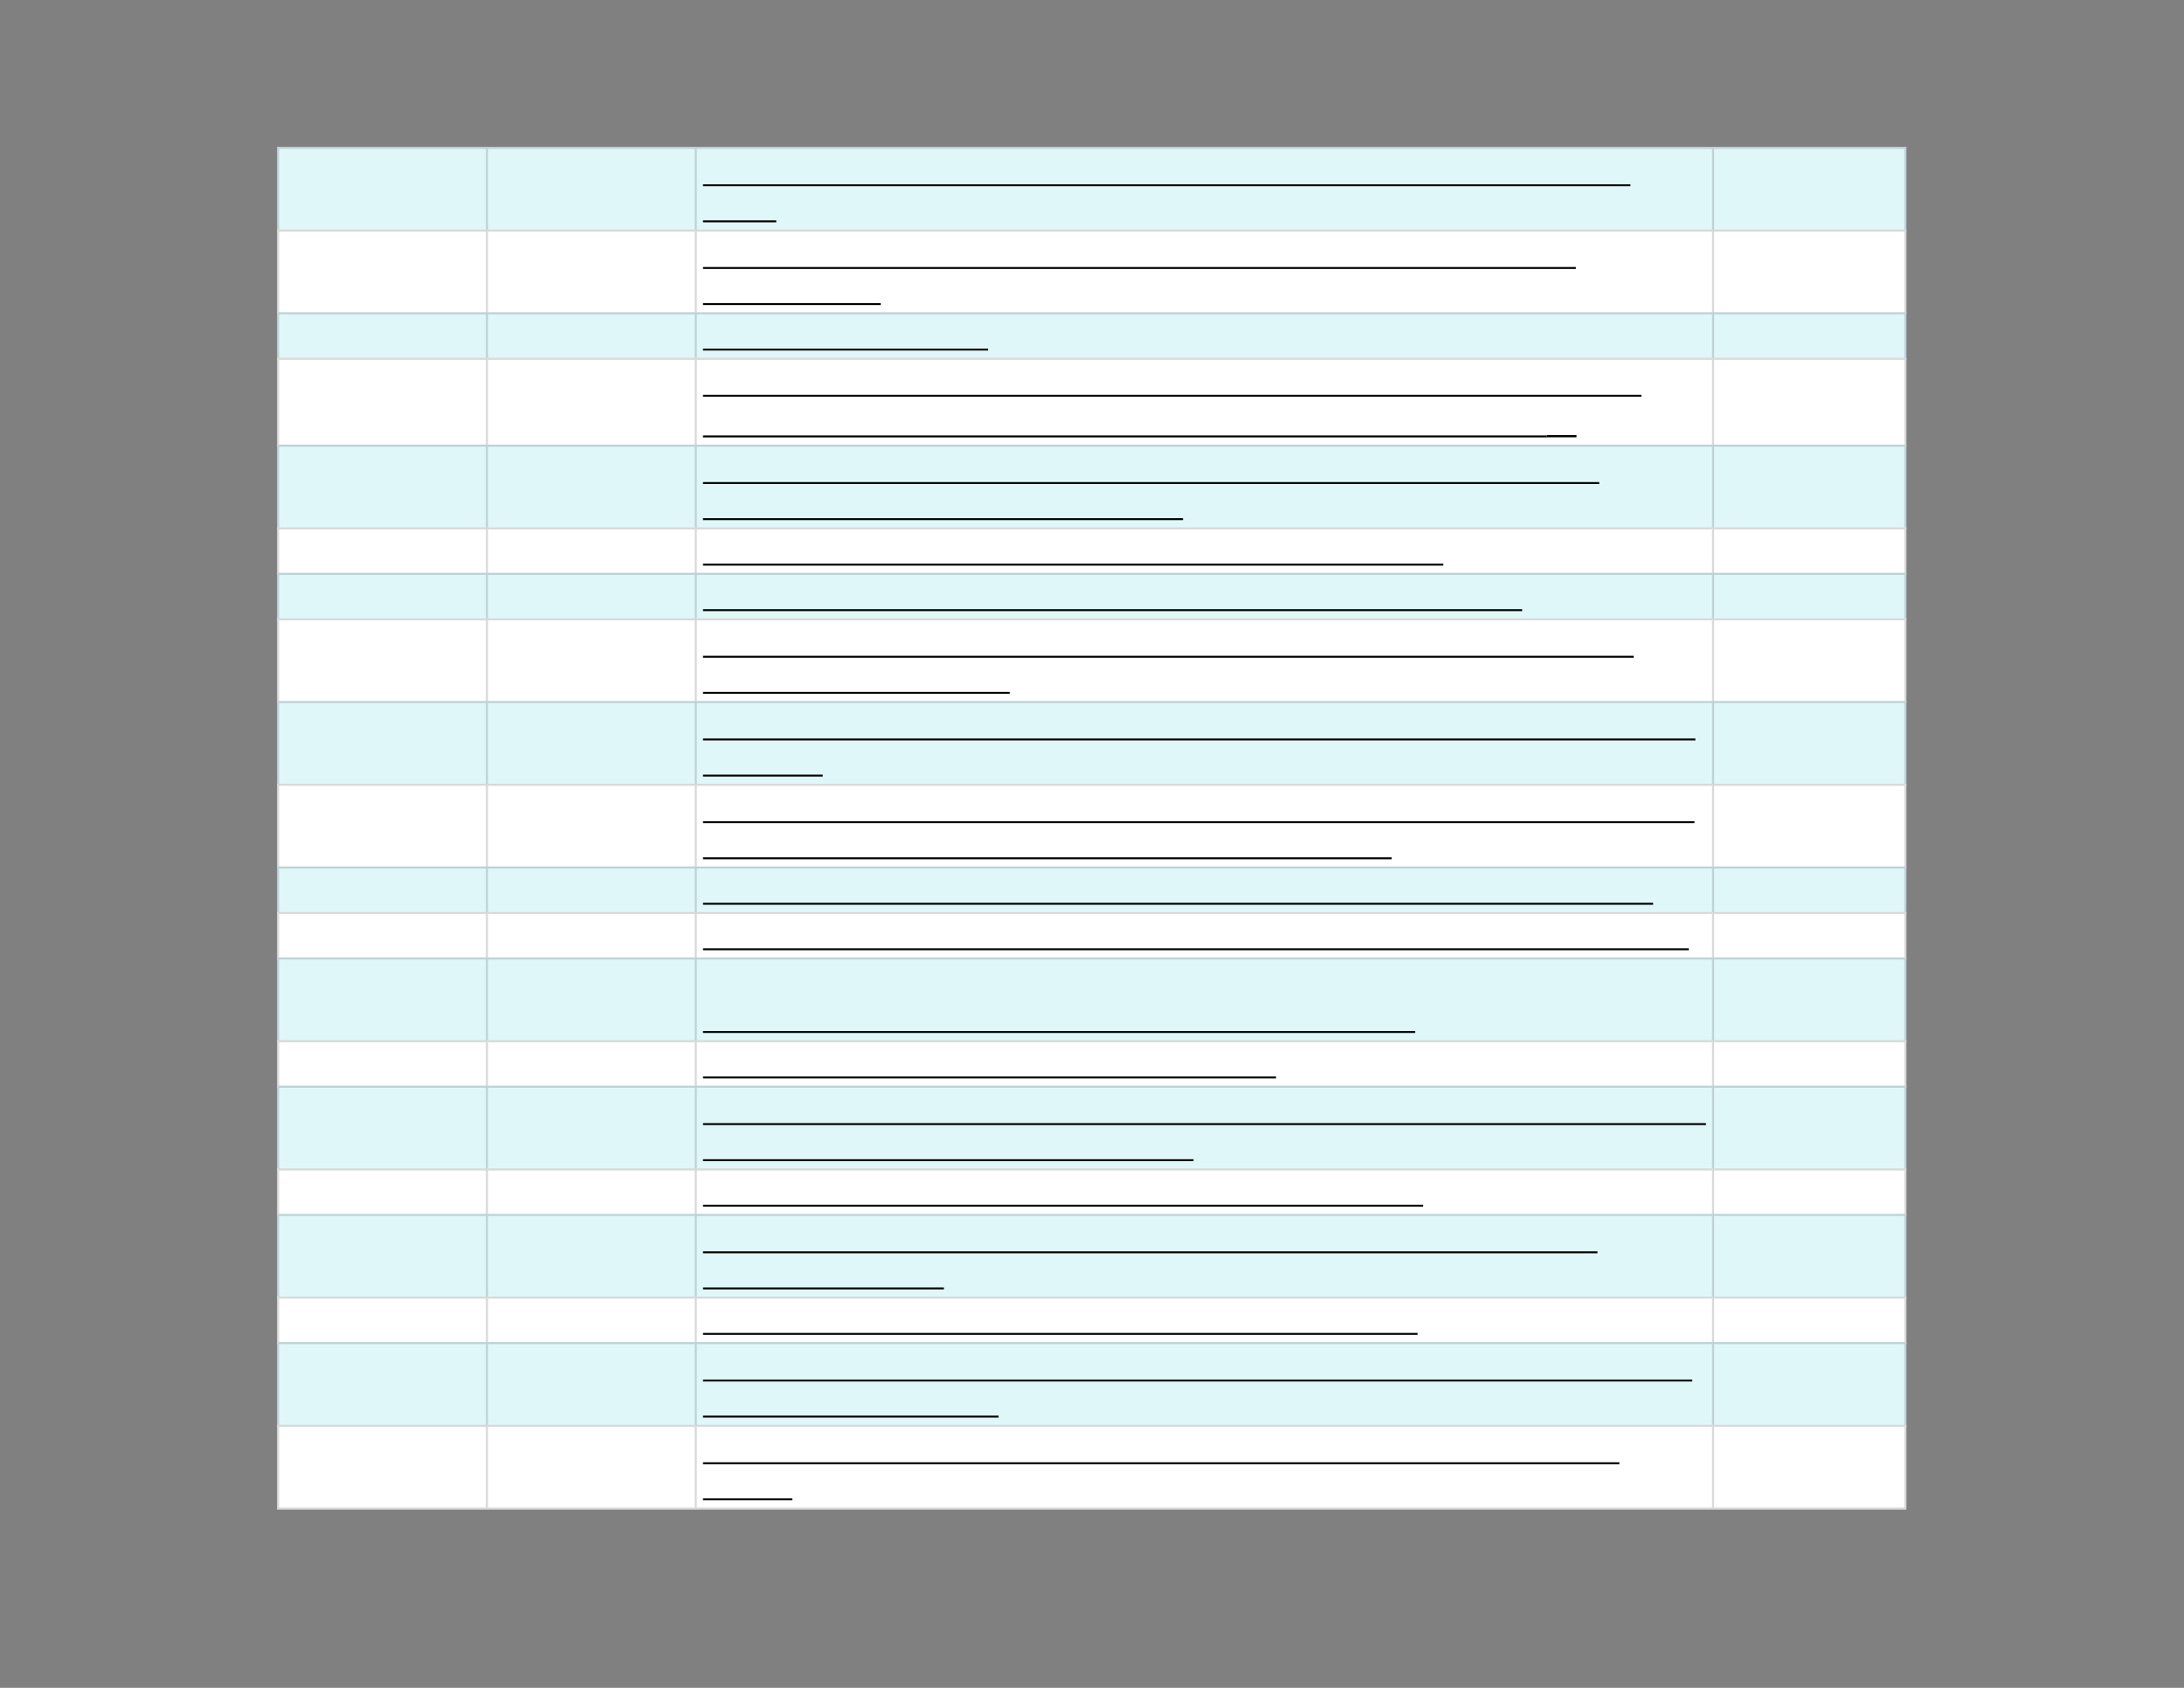 <svg xmlns="http://www.w3.org/2000/svg" xmlns:xlink="http://www.w3.org/1999/xlink" id="body_17" preserveAspectRatio="xMinYMin meet" viewBox="0 0 1056 816"><rect x="0" y="0" width="1056" height="816" fill="#808080" stroke="none"/><defs><clipPath id="1"><path id="" clip-rule="evenodd" transform="matrix(1 0 0 1 0 0)" d="M0 612L0 0L0 0L792 0L792 0L792 612L792 612L0 612z" /></clipPath><clipPath id="2"><path id="" clip-rule="evenodd" transform="matrix(1 0 0 1 0 0)" d="M99.75 52.5L692.25 52.5L692.25 52.5L692.25 548.25L692.25 548.25L99.75 548.25L99.75 548.25L99.75 52.5z" /></clipPath></defs><g transform="matrix(1.333 0 0 1.333 0 0)"><g clip-path="url(#1)"><g clip-path="url(#2)"><path id="118" transform="matrix(1 0 0 -1 0 612)" d="M100.5 558.75L691.5 558.75L691.5 528L100.5 528L100.5 558.75z" stroke="none" fill="#E0F7FA" fill-rule="nonzero" /><path id="119" transform="matrix(1 0 0 -1 0 612)" d="M100.5 528.75L691.5 528.75L691.5 498L100.5 498L100.5 528.75z" stroke="none" fill="#FFFFFF" fill-rule="nonzero" /><path id="120" transform="matrix(1 0 0 -1 0 612)" d="M100.5 498.75L691.5 498.75L691.5 481.5L100.5 481.5L100.5 498.75z" stroke="none" fill="#E0F7FA" fill-rule="nonzero" /><path id="121" transform="matrix(1 0 0 -1 0 612)" d="M100.5 482.25L691.5 482.25L691.5 450L100.5 450L100.5 482.25z" stroke="none" fill="#FFFFFF" fill-rule="nonzero" /><path id="122" transform="matrix(1 0 0 -1 0 612)" d="M100.5 450.75L691.5 450.75L691.5 420L100.5 420L100.5 450.75z" stroke="none" fill="#E0F7FA" fill-rule="nonzero" /><path id="123" transform="matrix(1 0 0 -1 0 612)" d="M100.5 420.75L691.5 420.75L691.5 403.5L100.5 403.5L100.5 420.75z" stroke="none" fill="#FFFFFF" fill-rule="nonzero" /><path id="124" transform="matrix(1 0 0 -1 0 612)" d="M100.5 404.25L691.5 404.25L691.5 387L100.5 387L100.5 404.25z" stroke="none" fill="#E0F7FA" fill-rule="nonzero" /><path id="125" transform="matrix(1 0 0 -1 0 612)" d="M100.5 387.75L691.5 387.75L691.5 357L100.5 357L100.5 387.75z" stroke="none" fill="#FFFFFF" fill-rule="nonzero" /><path id="126" transform="matrix(1 0 0 -1 0 612)" d="M100.5 357.75L691.5 357.75L691.5 327L100.5 327L100.5 357.75z" stroke="none" fill="#E0F7FA" fill-rule="nonzero" /><path id="127" transform="matrix(1 0 0 -1 0 612)" d="M100.5 327.75L691.5 327.75L691.5 297L100.5 297L100.5 327.75z" stroke="none" fill="#FFFFFF" fill-rule="nonzero" /><path id="128" transform="matrix(1 0 0 -1 0 612)" d="M100.5 297.75L691.5 297.75L691.5 280.5L100.5 280.5L100.5 297.75z" stroke="none" fill="#E0F7FA" fill-rule="nonzero" /><path id="129" transform="matrix(1 0 0 -1 0 612)" d="M100.5 281.25L691.5 281.25L691.5 264L100.5 264L100.5 281.25z" stroke="none" fill="#FFFFFF" fill-rule="nonzero" /><path id="130" transform="matrix(1 0 0 -1 0 612)" d="M100.5 264.75L691.5 264.75L691.5 234L100.5 234L100.5 264.75z" stroke="none" fill="#E0F7FA" fill-rule="nonzero" /><path id="131" transform="matrix(1 0 0 -1 0 612)" d="M100.5 234.75L691.5 234.75L691.5 217.5L100.5 217.5L100.5 234.75z" stroke="none" fill="#FFFFFF" fill-rule="nonzero" /><path id="132" transform="matrix(1 0 0 -1 0 612)" d="M100.5 218.25L691.5 218.25L691.5 187.5L100.5 187.5L100.5 218.25z" stroke="none" fill="#E0F7FA" fill-rule="nonzero" /><path id="133" transform="matrix(1 0 0 -1 0 612)" d="M100.5 188.25L691.5 188.25L691.5 171L100.5 171L100.5 188.25z" stroke="none" fill="#FFFFFF" fill-rule="nonzero" /><path id="134" transform="matrix(1 0 0 -1 0 612)" d="M100.5 171.75L691.5 171.75L691.5 141L100.5 141L100.5 171.75z" stroke="none" fill="#E0F7FA" fill-rule="nonzero" /><path id="135" transform="matrix(1 0 0 -1 0 612)" d="M100.5 141.75L691.5 141.75L691.5 124.5L100.5 124.5L100.5 141.75z" stroke="none" fill="#FFFFFF" fill-rule="nonzero" /><path id="136" transform="matrix(1 0 0 -1 0 612)" d="M100.5 125.25L691.5 125.25L691.5 94.5L100.5 94.5L100.5 125.25z" stroke="none" fill="#E0F7FA" fill-rule="nonzero" /><path id="137" transform="matrix(1 0 0 -1 0 612)" d="M100.5 95.25L691.5 95.25L691.5 64.5L100.5 64.5L100.5 95.25z" stroke="none" fill="#FFFFFF" fill-rule="nonzero" /><path id="138" transform="matrix(1 0 0 -1 0 612)" d="M100.5 65.25L691.5 65.25L691.5 64.5L100.5 64.5zM100.5 95.25L691.5 95.25L691.5 94.5L100.5 94.5zM100.5 125.25L691.5 125.25L691.5 124.5L100.5 124.5zM100.5 141.75L691.5 141.75L691.5 141L100.5 141zM100.5 171.75L691.5 171.75L691.5 171L100.5 171zM100.5 188.25L691.5 188.25L691.5 187.5L100.5 187.5zM100.5 218.25L691.5 218.25L691.5 217.5L100.5 217.5zM100.5 234.75L691.5 234.75L691.5 234L100.5 234zM100.5 264.75L691.5 264.75L691.5 264L100.5 264zM100.5 281.25L691.5 281.25L691.5 280.5L100.5 280.5zM100.5 297.75L691.5 297.75L691.5 297L100.5 297zM100.5 327.75L691.5 327.75L691.5 327L100.5 327zM100.5 357.75L691.5 357.75L691.5 357L100.5 357zM100.5 387.75L691.5 387.75L691.5 387L100.5 387zM100.5 404.25L691.5 404.25L691.5 403.5L100.5 403.5zM100.5 420.75L691.5 420.75L691.5 420L100.5 420zM100.5 450.75L691.5 450.75L691.5 450L100.5 450zM100.5 482.25L691.5 482.25L691.5 481.5L100.5 481.5zM100.5 498.75L691.5 498.75L691.5 498L100.5 498zM100.5 528.75L691.5 528.75L691.5 528L100.5 528zM100.5 558.75L691.5 558.75L691.5 558L100.5 558zM691.5 94.5L691.5 65.25L690.75 65.25L690.75 94.5zM691.5 124.5L691.5 95.25L690.75 95.25L690.75 124.5zM691.5 141L691.5 125.25L690.75 125.25L690.75 141zM691.5 171L691.5 141.75L690.75 141.75L690.75 171zM691.5 187.5L691.5 171.75L690.75 171.75L690.75 187.5zM691.5 217.5L691.5 188.25L690.75 188.25L690.75 217.5zM691.5 234L691.5 218.25L690.75 218.25L690.75 234zM691.5 264L691.5 234.75L690.75 234.75L690.75 264zM691.5 280.5L691.5 264.75L690.75 264.75L690.75 280.5zM691.5 297L691.5 281.25L690.75 281.25L690.75 297zM691.5 327L691.5 297.75L690.75 297.75L690.75 327zM691.5 357L691.5 327.75L690.75 327.75L690.75 357zM691.5 387L691.5 357.75L690.75 357.75L690.75 387zM691.5 403.5L691.5 387.75L690.75 387.75L690.75 403.5zM691.5 420L691.5 404.25L690.75 404.25L690.75 420zM691.5 450L691.5 420.75L690.75 420.75L690.75 450zM691.5 481.5L691.5 450.75L690.75 450.75L690.75 481.5zM691.5 498L691.5 482.25L690.75 482.25L690.75 498zM691.5 528L691.5 498.75L690.75 498.75L690.75 528zM691.5 558L691.5 528.75L690.75 528.75L690.75 558zM621.75 94.5L621.75 65.25L621 65.25L621 94.5zM621.75 124.5L621.75 95.25L621 95.25L621 124.5zM621.75 141L621.75 125.25L621 125.25L621 141zM621.75 171L621.75 141.75L621 141.75L621 171zM621.75 187.5L621.75 171.75L621 171.75L621 187.5zM621.75 217.5L621.75 188.25L621 188.25L621 217.5zM621.75 234L621.75 218.25L621 218.25L621 234zM621.75 264L621.75 234.75L621 234.75L621 264zM621.75 280.5L621.75 264.75L621 264.75L621 280.5zM621.75 297L621.75 281.25L621 281.25L621 297zM621.75 327L621.75 297.75L621 297.75L621 327zM621.75 357L621.75 327.75L621 327.75L621 357zM621.75 387L621.75 357.75L621 357.75L621 387zM621.75 403.5L621.75 387.75L621 387.75L621 403.5zM621.75 420L621.75 404.25L621 404.25L621 420zM621.75 450L621.75 420.75L621 420.75L621 450zM621.75 481.5L621.75 450.75L621 450.75L621 481.5zM621.75 498L621.75 482.25L621 482.25L621 498zM621.75 528L621.75 498.75L621 498.75L621 528zM621.75 558L621.75 528.75L621 528.75L621 558zM252.75 94.5L252.75 65.25L252 65.25L252 94.5zM252.75 124.5L252.75 95.25L252 95.25L252 124.5zM252.75 141L252.75 125.25L252 125.25L252 141zM252.75 171L252.75 141.75L252 141.75L252 171zM252.75 187.5L252.75 171.75L252 171.75L252 187.5zM252.75 217.5L252.75 188.25L252 188.25L252 217.5zM252.75 234L252.75 218.25L252 218.25L252 234zM252.75 264L252.75 234.75L252 234.75L252 264zM252.75 280.5L252.75 264.75L252 264.75L252 280.5zM252.75 297L252.75 281.25L252 281.25L252 297zM252.75 327L252.75 297.75L252 297.75L252 327zM252.75 357L252.75 327.75L252 327.75L252 357zM252.75 387L252.75 357.75L252 357.75L252 387zM252.75 403.5L252.75 387.75L252 387.75L252 403.5zM252.75 420L252.75 404.25L252 404.25L252 420zM252.75 450L252.75 420.75L252 420.75L252 450zM252.75 481.5L252.75 450.75L252 450.75L252 481.5zM252.75 498L252.75 482.25L252 482.25L252 498zM252.75 528L252.75 498.75L252 498.75L252 528zM252.75 558L252.75 528.75L252 528.75L252 558zM177 94.5L177 65.25L176.25 65.25L176.25 94.5zM177 124.5L177 95.25L176.25 95.25L176.25 124.5zM177 141L177 125.25L176.25 125.25L176.25 141zM177 171L177 141.75L176.25 141.75L176.25 171zM177 187.5L177 171.75L176.25 171.75L176.25 187.5zM177 217.5L177 188.25L176.25 188.25L176.25 217.5zM177 234L177 218.25L176.25 218.25L176.25 234zM177 264L177 234.75L176.25 234.75L176.25 264zM177 280.5L177 264.75L176.25 264.75L176.25 280.5zM177 297L177 281.25L176.25 281.25L176.25 297zM177 327L177 297.75L176.25 297.75L176.25 327zM177 357L177 327.75L176.25 327.75L176.25 357zM177 387L177 357.75L176.25 357.75L176.25 387zM177 403.5L177 387.75L176.25 387.75L176.25 403.5zM177 420L177 404.25L176.25 404.25L176.25 420zM177 450L177 420.75L176.25 420.75L176.25 450zM177 481.5L177 450.75L176.25 450.75L176.25 481.5zM177 498L177 482.25L176.25 482.25L176.25 498zM177 528L177 498.75L176.25 498.75L176.25 528zM177 558L177 528.75L176.25 528.75L176.25 558zM101.25 94.5L101.25 65.25L100.5 65.25L100.5 94.5zM101.25 124.5L101.25 95.25L100.5 95.25L100.5 124.5zM101.25 141L101.25 125.25L100.5 125.25L100.5 141zM101.25 171L101.25 141.75L100.5 141.75L100.5 171zM101.25 187.5L101.25 171.75L100.5 171.75L100.5 187.5zM101.25 217.5L101.25 188.25L100.5 188.25L100.5 217.5zM101.25 234L101.25 218.25L100.5 218.25L100.5 234zM101.25 264L101.25 234.75L100.5 234.75L100.5 264zM101.25 280.5L101.25 264.75L100.5 264.75L100.5 280.5zM101.25 297L101.25 281.25L100.5 281.25L100.5 297zM101.25 327L101.25 297.75L100.5 297.75L100.5 327zM101.25 357L101.25 327.75L100.5 327.75L100.5 357zM101.25 387L101.25 357.75L100.5 357.75L100.5 387zM101.25 403.5L101.25 387.75L100.5 387.75L100.5 403.5zM101.25 420L101.25 404.25L100.5 404.25L100.5 420zM101.25 450L101.25 420.75L100.5 420.75L100.5 450zM101.25 481.5L101.25 450.75L100.5 450.75L100.5 481.5zM101.25 498L101.25 482.25L100.5 482.25L100.5 498zM101.25 528L101.25 498.75L100.5 498.75L100.5 528zM101.25 558L101.25 528.75L100.5 528.75L100.5 558z" stroke="none" fill="#000000" fill-rule="nonzero" fill-opacity="0.149" /><path id="215" transform="matrix(1 0 0 -1 0 612)" d="M255 544.805L591.392 544.805" stroke="#000000" stroke-width="0.702" fill="none" /><path id="221" transform="matrix(1 0 0 -1 0 612)" d="M255 531.716L281.576 531.716" stroke="#000000" stroke-width="0.702" fill="none" /><path id="289" transform="matrix(1 0 0 -1 0 612)" d="M255 514.805L571.611 514.805" stroke="#000000" stroke-width="0.702" fill="none" /><path id="301" transform="matrix(1 0 0 -1 0 612)" d="M255 501.716L319.472 501.716" stroke="#000000" stroke-width="0.702" fill="none" /><path id="339" transform="matrix(1 0 0 -1 0 612)" d="M255 485.216L358.415 485.216" stroke="#000000" stroke-width="0.702" fill="none" /><path id="424" transform="matrix(1 0 0 -1 0 612)" d="M255 468.47L595.371 468.47" stroke="#000000" stroke-width="0.702" fill="none" /><path id="486" transform="matrix(1 0 0 -1 0 612)" d="M255 453.716L561.114 453.716" stroke="#000000" stroke-width="0.702" fill="none" /><path id="488" transform="matrix(1 0 0 -1 0 612)" d="M561.114 453.794L571.836 453.794" stroke="#000000" stroke-width="0.786" fill="none" /><path id="563" transform="matrix(1 0 0 -1 0 612)" d="M255 436.805L580.083 436.805" stroke="#000000" stroke-width="0.702" fill="none" /><path id="597" transform="matrix(1 0 0 -1 0 612)" d="M255 423.716L429.123 423.716" stroke="#000000" stroke-width="0.702" fill="none" /><path id="666" transform="matrix(1 0 0 -1 0 612)" d="M255 407.216L523.538 407.216" stroke="#000000" stroke-width="0.702" fill="none" /><path id="744" transform="matrix(1 0 0 -1 0 612)" d="M255 390.716L552.119 390.716" stroke="#000000" stroke-width="0.702" fill="none" /><path id="824" transform="matrix(1 0 0 -1 0 612)" d="M255 373.805L592.591 373.805" stroke="#000000" stroke-width="0.702" fill="none" /><path id="846" transform="matrix(1 0 0 -1 0 612)" d="M255 360.716L366.242 360.716" stroke="#000000" stroke-width="0.702" fill="none" /><path id="945" transform="matrix(1 0 0 -1 0 612)" d="M255 343.805L614.963 343.805" stroke="#000000" stroke-width="0.702" fill="none" /><path id="955" transform="matrix(1 0 0 -1 0 612)" d="M255 330.716L298.425 330.716" stroke="#000000" stroke-width="0.702" fill="none" /><path id="1037" transform="matrix(1 0 0 -1 0 612)" d="M255 313.805L614.627 313.805" stroke="#000000" stroke-width="0.702" fill="none" /><path id="1086" transform="matrix(1 0 0 -1 0 612)" d="M255 300.716L504.778 300.716" stroke="#000000" stroke-width="0.702" fill="none" /><path id="1169" transform="matrix(1 0 0 -1 0 612)" d="M255 284.216L599.638 284.216" stroke="#000000" stroke-width="0.702" fill="none" /><path id="1252" transform="matrix(1 0 0 -1 0 612)" d="M255 267.716L612.581 267.716" stroke="#000000" stroke-width="0.702" fill="none" /><path id="1325" transform="matrix(1 0 0 -1 0 612)" d="M255 237.716L513.328 237.716" stroke="#000000" stroke-width="0.702" fill="none" /><path id="1377" transform="matrix(1 0 0 -1 0 612)" d="M255 221.216L462.851 221.216" stroke="#000000" stroke-width="0.702" fill="none" /><path id="1461" transform="matrix(1 0 0 -1 0 612)" d="M255 204.305L618.795 204.305" stroke="#000000" stroke-width="0.702" fill="none" /><path id="1497" transform="matrix(1 0 0 -1 0 612)" d="M255 191.216L432.924 191.216" stroke="#000000" stroke-width="0.702" fill="none" /><path id="1565" transform="matrix(1 0 0 -1 0 612)" d="M255 174.716L516.229 174.716" stroke="#000000" stroke-width="0.702" fill="none" /><path id="1649" transform="matrix(1 0 0 -1 0 612)" d="M255 157.805L579.444 157.805" stroke="#000000" stroke-width="0.702" fill="none" /><path id="1668" transform="matrix(1 0 0 -1 0 612)" d="M255 144.716L342.378 144.716" stroke="#000000" stroke-width="0.702" fill="none" /><path id="1737" transform="matrix(1 0 0 -1 0 612)" d="M255 128.216L514.192 128.216" stroke="#000000" stroke-width="0.702" fill="none" /><path id="1823" transform="matrix(1 0 0 -1 0 612)" d="M255 111.305L613.827 111.305" stroke="#000000" stroke-width="0.702" fill="none" /><path id="1844" transform="matrix(1 0 0 -1 0 612)" d="M255 98.216L362.206 98.216" stroke="#000000" stroke-width="0.702" fill="none" /><path id="1923" transform="matrix(1 0 0 -1 0 612)" d="M255 81.305L587.381 81.305" stroke="#000000" stroke-width="0.702" fill="none" /><path id="1930" transform="matrix(1 0 0 -1 0 612)" d="M255 68.216L287.414 68.216" stroke="#000000" stroke-width="0.702" fill="none" /></g></g></g></svg>
